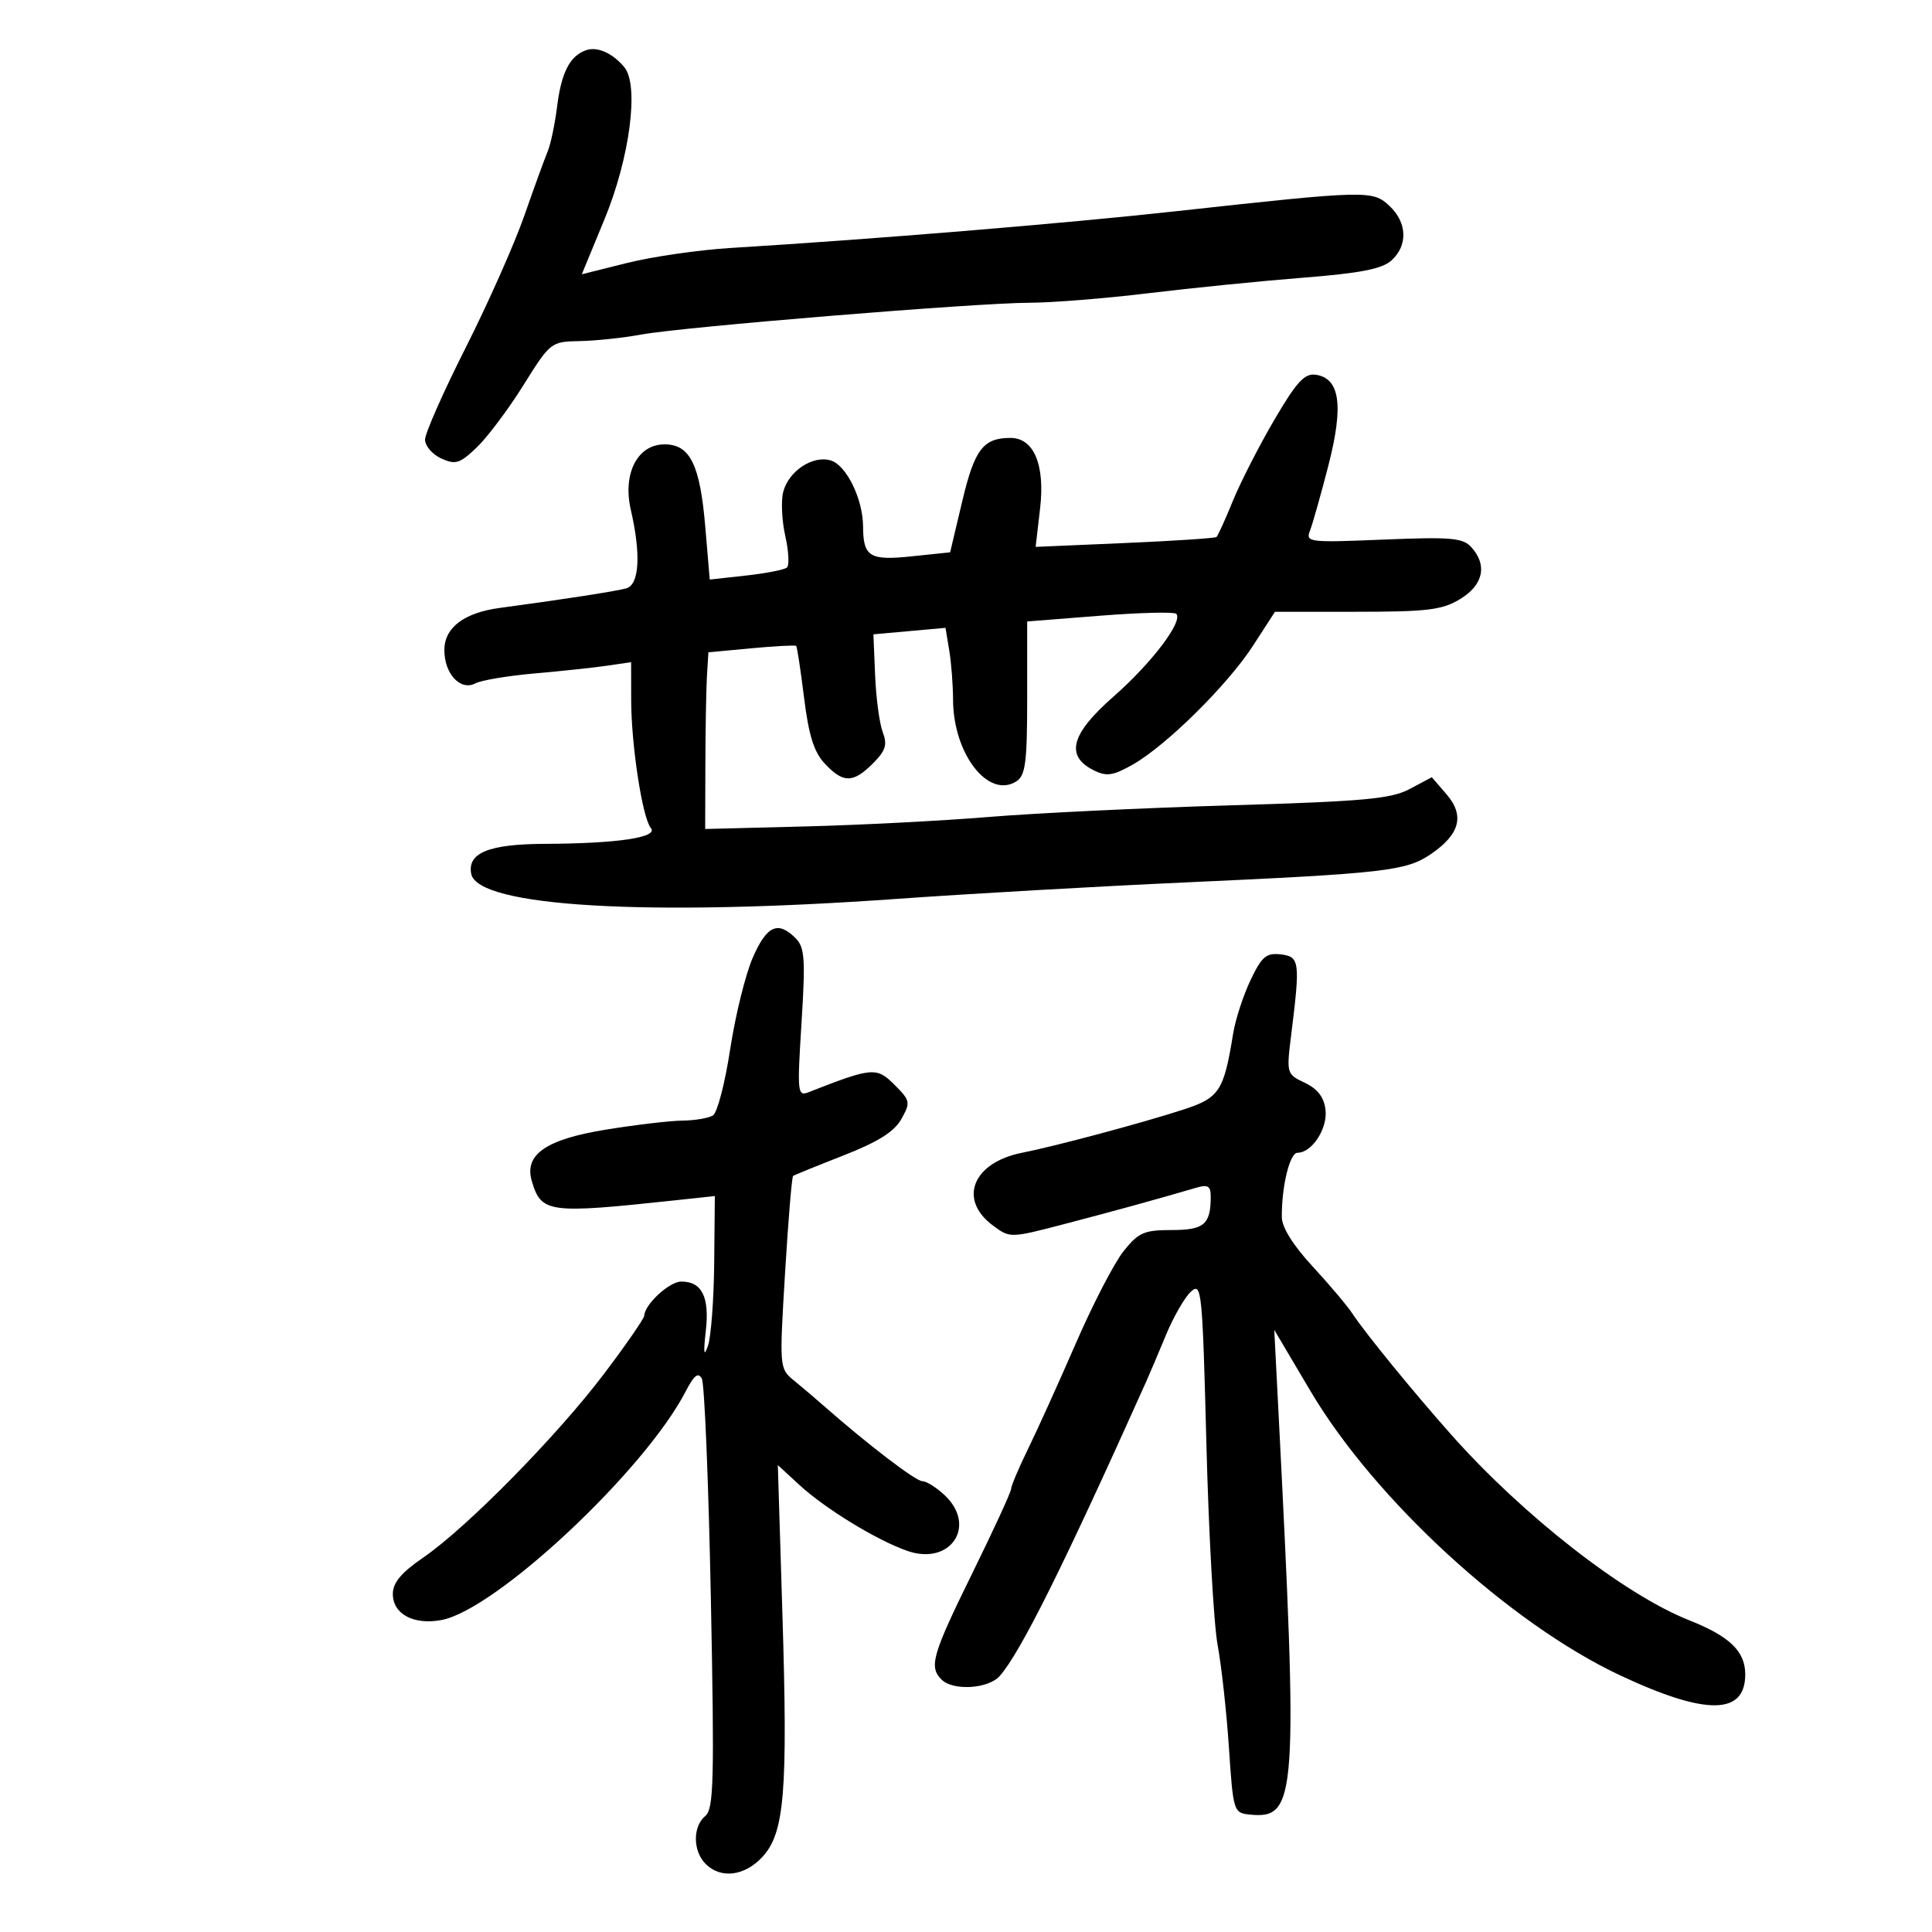 <svg xmlns="http://www.w3.org/2000/svg" width="300" height="300" viewBox="0 0 300 300" version="1.1">
	<path d="M 91 7.797 C 88.495 8.678, 87.167 11.253, 86.512 16.500 C 86.169 19.250, 85.510 22.400, 85.047 23.500 C 84.585 24.600, 82.949 29.100, 81.411 33.500 C 79.874 37.900, 75.778 47.122, 72.308 53.992 C 68.839 60.863, 66 67.285, 66 68.264 C 66 69.242, 67.133 70.559, 68.519 71.191 C 70.739 72.202, 71.394 71.996, 74.046 69.456 C 75.700 67.871, 78.954 63.531, 81.277 59.812 C 85.450 53.130, 85.553 53.049, 90 52.965 C 92.475 52.919, 96.750 52.466, 99.500 51.959 C 105.976 50.765, 151.590 47.026, 159.863 47.011 C 163.363 47.005, 171.688 46.337, 178.363 45.527 C 185.038 44.717, 195.816 43.636, 202.314 43.124 C 211.218 42.423, 214.605 41.763, 216.064 40.442 C 218.644 38.107, 218.512 34.558, 215.750 31.971 C 213.130 29.517, 212.356 29.536, 182.500 32.811 C 165.058 34.724, 135.806 37.137, 113.500 38.501 C 108.550 38.804, 101.315 39.848, 97.422 40.820 L 90.343 42.589 93.868 34.044 C 97.802 24.506, 99.271 13.237, 96.946 10.435 C 95.124 8.240, 92.745 7.184, 91 7.797 M 197.876 65.191 C 195.522 69.211, 192.626 74.873, 191.441 77.773 C 190.257 80.673, 189.110 83.199, 188.894 83.385 C 188.677 83.571, 182.270 83.993, 174.656 84.322 L 160.813 84.920 161.507 78.938 C 162.292 72.172, 160.540 68, 156.911 68 C 152.672 68, 151.328 69.763, 149.415 77.839 L 147.536 85.764 141.580 86.386 C 135.022 87.072, 134.041 86.467, 134.015 81.718 C 133.992 77.503, 131.445 72.276, 129.042 71.513 C 126.248 70.626, 122.432 73.142, 121.611 76.413 C 121.262 77.803, 121.409 80.867, 121.938 83.221 C 122.467 85.574, 122.585 87.780, 122.200 88.122 C 121.815 88.465, 118.959 89.026, 115.854 89.369 L 110.208 89.993 109.510 81.747 C 108.696 72.134, 107.143 69, 103.193 69 C 98.982 69, 96.652 73.532, 97.956 79.187 C 99.551 86.102, 99.279 90.786, 97.250 91.358 C 95.650 91.809, 87.355 93.093, 77.644 94.393 C 72.050 95.141, 69 97.456, 69 100.952 C 69 104.644, 71.507 107.328, 73.819 106.112 C 74.744 105.626, 78.875 104.934, 83 104.573 C 87.125 104.212, 92.188 103.672, 94.250 103.371 L 98 102.824 98.008 108.662 C 98.017 115.707, 99.749 126.993, 101.065 128.579 C 102.273 130.033, 95.872 130.988, 84.610 131.032 C 75.919 131.066, 72.558 132.430, 73.167 135.674 C 74.129 140.803, 100.403 142.348, 139.408 139.568 C 150.459 138.781, 170.525 137.636, 184 137.025 C 215.037 135.616, 218.368 135.233, 222.178 132.631 C 226.695 129.548, 227.461 126.648, 224.630 123.356 L 222.334 120.687 218.917 122.506 C 216.010 124.054, 211.842 124.434, 191 125.054 C 177.525 125.455, 160.650 126.267, 153.500 126.860 C 146.350 127.453, 133.525 128.115, 125 128.331 L 109.500 128.725 109.529 118.612 C 109.545 113.051, 109.657 106.878, 109.779 104.895 L 110 101.289 116.687 100.665 C 120.365 100.321, 123.490 100.156, 123.631 100.298 C 123.773 100.440, 124.326 104.073, 124.859 108.373 C 125.585 114.222, 126.399 116.795, 128.089 118.595 C 130.941 121.630, 132.469 121.621, 135.540 118.551 C 137.527 116.564, 137.816 115.646, 137.071 113.686 C 136.566 112.358, 136.033 108.398, 135.888 104.885 L 135.623 98.500 141.221 97.995 L 146.818 97.491 147.398 100.995 C 147.717 102.923, 147.983 106.358, 147.989 108.628 C 148.011 117.059, 153.471 124.105, 157.828 121.324 C 159.237 120.424, 159.500 118.388, 159.500 108.378 L 159.500 96.500 170.779 95.612 C 176.982 95.124, 182.321 94.988, 182.643 95.310 C 183.775 96.441, 178.822 102.978, 172.896 108.172 C 166.271 113.981, 165.367 117.396, 169.864 119.626 C 171.827 120.599, 172.845 120.449, 175.864 118.741 C 181.084 115.787, 190.616 106.369, 194.577 100.250 L 197.975 95 210.738 94.996 C 221.696 94.993, 223.959 94.712, 226.750 93.011 C 230.333 90.826, 230.992 87.754, 228.475 84.973 C 227.154 83.513, 225.332 83.355, 214.813 83.788 C 203.206 84.266, 202.708 84.205, 203.416 82.394 C 203.823 81.352, 205.110 76.794, 206.276 72.263 C 208.665 62.978, 208.072 58.732, 204.309 58.191 C 202.570 57.941, 201.336 59.285, 197.876 65.191 M 116.871 148.750 C 115.740 151.363, 114.166 157.758, 113.374 162.961 C 112.582 168.165, 111.387 172.771, 110.717 173.196 C 110.048 173.621, 107.925 173.985, 106 174.005 C 104.075 174.024, 98.695 174.658, 94.045 175.414 C 84.769 176.922, 81.365 179.289, 82.578 183.389 C 84.046 188.354, 85.116 188.499, 104.750 186.393 L 111 185.722 110.900 196.111 C 110.845 201.825, 110.406 207.625, 109.924 209 C 109.298 210.788, 109.204 210.130, 109.595 206.688 C 110.195 201.401, 109.006 199, 105.788 199 C 103.938 199, 100.106 202.535, 100.033 204.309 C 100.015 204.754, 97.214 208.804, 93.808 213.309 C 86.534 222.932, 72.492 237.208, 65.750 241.836 C 62.293 244.209, 61 245.754, 61 247.513 C 61 250.635, 64.235 252.366, 68.554 251.556 C 77.026 249.967, 100.108 228.361, 106.463 216.072 C 107.772 213.541, 108.423 213.025, 108.981 214.079 C 109.395 214.860, 110.024 230.177, 110.380 248.117 C 110.944 276.549, 110.832 280.894, 109.513 281.989 C 107.547 283.621, 107.577 287.434, 109.571 289.429 C 111.924 291.781, 115.615 291.328, 118.379 288.347 C 121.821 284.635, 122.344 278.317, 121.495 250.699 L 120.782 227.500 124.141 230.591 C 128.169 234.298, 136.203 239.201, 140.916 240.831 C 147.611 243.145, 151.751 236.933, 146.686 232.174 C 145.413 230.978, 143.855 230, 143.224 230 C 142.199 230, 134.775 224.329, 128 218.371 C 126.625 217.162, 124.489 215.346, 123.253 214.336 C 121.030 212.519, 121.016 212.348, 121.902 197.685 C 122.394 189.537, 122.955 182.751, 123.148 182.605 C 123.342 182.459, 126.860 181.026, 130.966 179.420 C 136.344 177.316, 138.859 175.736, 139.961 173.768 C 141.411 171.177, 141.355 170.901, 138.885 168.431 C 136.121 165.666, 135.432 165.725, 125.620 169.576 C 123.823 170.281, 123.772 169.812, 124.459 158.817 C 125.084 148.817, 124.961 147.104, 123.517 145.660 C 120.786 142.928, 119.042 143.739, 116.871 148.750 M 194.181 152.195 C 193.052 154.563, 191.837 158.300, 191.480 160.500 C 190.029 169.446, 189.358 170.470, 183.740 172.298 C 177.374 174.369, 163.888 177.981, 158.721 178.998 C 151.049 180.509, 148.734 186.246, 154.167 190.285 C 156.832 192.265, 156.843 192.265, 165.167 190.097 C 172.786 188.113, 179.921 186.148, 185.750 184.430 C 187.563 183.895, 188 184.162, 188 185.802 C 188 190.126, 186.981 191, 181.936 191 C 177.653 191, 176.779 191.384, 174.469 194.279 C 173.029 196.083, 169.706 202.495, 167.083 208.529 C 164.461 214.563, 161.119 221.947, 159.657 224.937 C 158.196 227.928, 157 230.749, 157 231.206 C 157 231.664, 154.300 237.532, 151 244.246 C 144.746 256.971, 144.212 258.812, 146.200 260.800 C 147.987 262.587, 153.467 262.253, 155.233 260.250 C 158.472 256.577, 165.168 243.121, 177.996 214.500 C 178.489 213.400, 179.859 210.170, 181.039 207.321 C 182.219 204.473, 183.971 201.431, 184.932 200.562 C 186.589 199.062, 186.712 200.286, 187.329 224.251 C 187.687 238.149, 188.470 252.175, 189.069 255.418 C 189.669 258.662, 190.461 265.857, 190.830 271.408 C 191.482 281.233, 191.566 281.507, 194 281.759 C 201.401 282.526, 201.614 279.485, 198.457 218 L 197.867 206.500 203.488 216 C 213.486 232.895, 234.439 252.118, 251.642 260.180 C 264.904 266.394, 271 266.339, 271 260.004 C 271 256.414, 268.594 254.089, 262.304 251.598 C 252.210 247.602, 236.531 235.373, 225.345 222.773 C 219.431 216.112, 212.027 207.041, 210 203.974 C 209.175 202.726, 206.375 199.409, 203.779 196.602 C 200.800 193.384, 199.051 190.577, 199.040 189 C 199.006 184.197, 200.271 179, 201.476 179 C 203.717 179, 206.160 175.262, 205.825 172.346 C 205.600 170.386, 204.614 169.092, 202.620 168.140 C 199.767 166.779, 199.747 166.708, 200.503 160.633 C 201.913 149.309, 201.812 148.536, 198.866 148.195 C 196.628 147.935, 195.923 148.538, 194.181 152.195" stroke="none" fill="black" fill-rule="evenodd"/>
</svg>